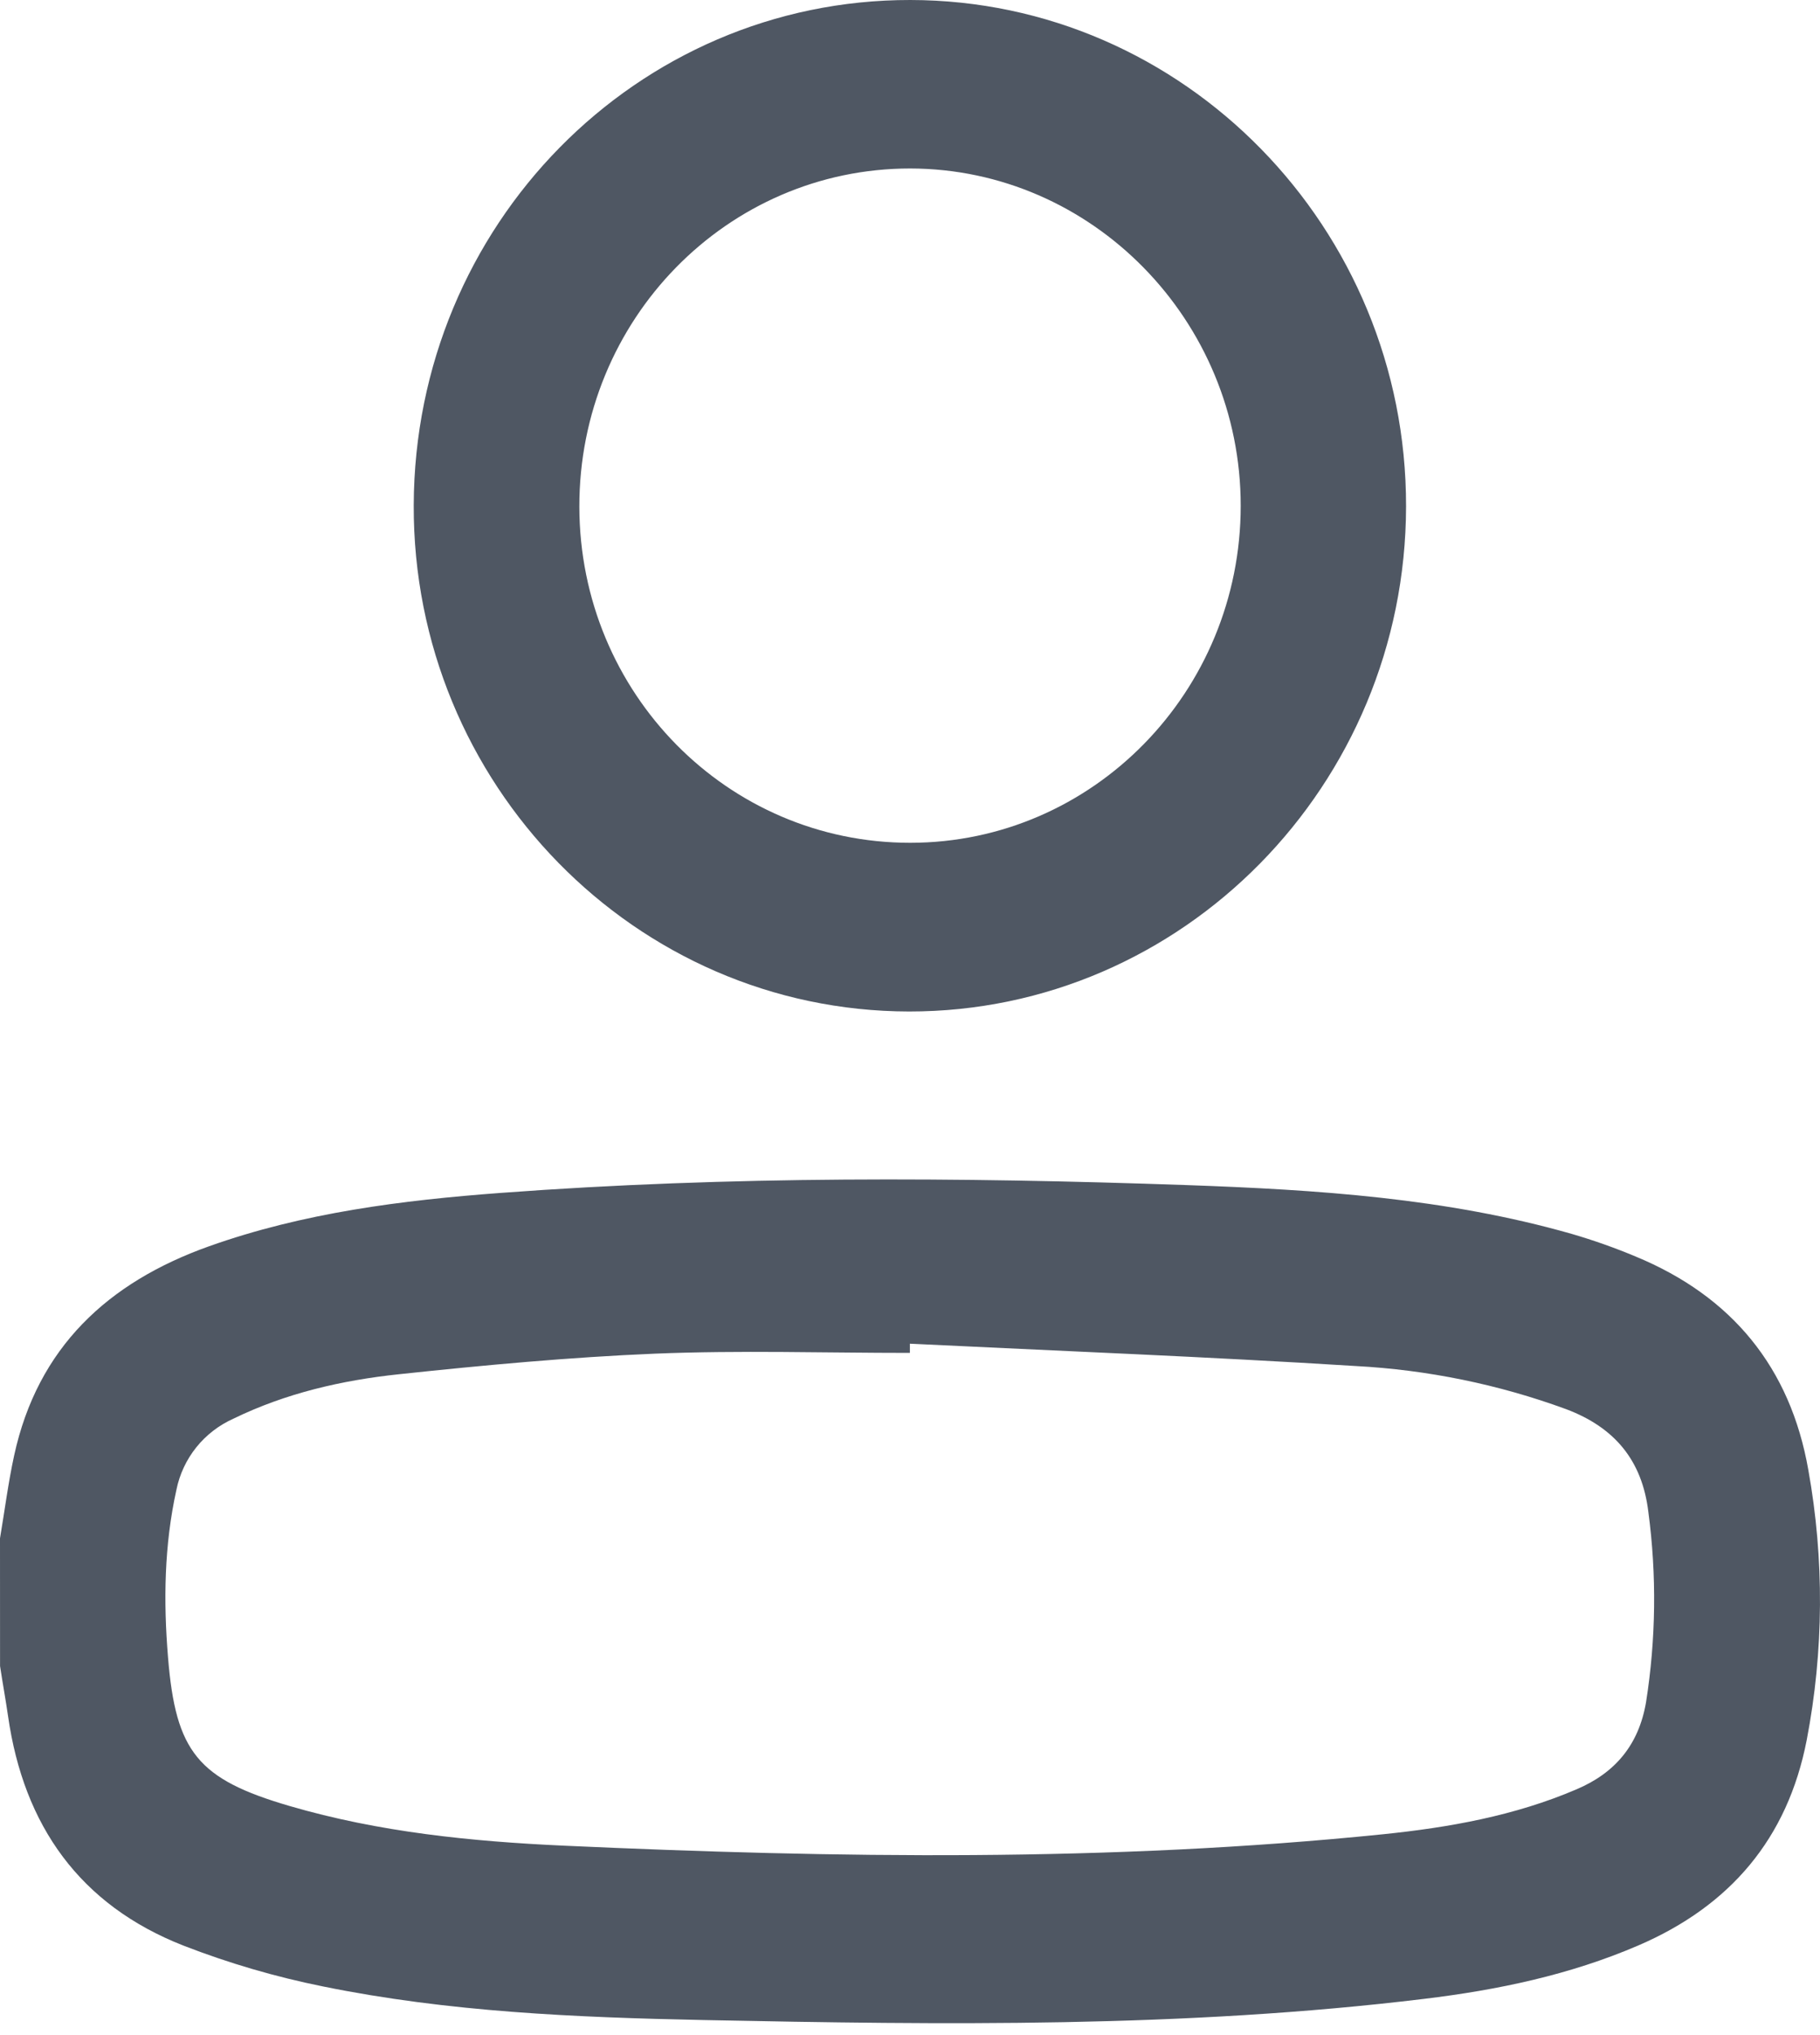 <svg width="34" height="38" viewBox="0 0 34 38" fill="none" xmlns="http://www.w3.org/2000/svg">
<path d="M0 28.724C0.087 28.211 0.153 27.689 0.264 27.179C0.703 25.16 2.015 23.945 3.903 23.272C5.667 22.644 7.507 22.412 9.36 22.274C13.63 21.956 17.907 21.979 22.182 22.129C24.6 22.215 27.015 22.37 29.362 23.04C29.767 23.158 30.166 23.299 30.555 23.462C32.352 24.204 33.446 25.532 33.782 27.448C34.082 29.116 34.072 30.825 33.752 32.49C33.394 34.334 32.318 35.589 30.609 36.325C29.328 36.877 27.977 37.158 26.603 37.324C22.128 37.866 17.633 37.81 13.139 37.719C10.757 37.67 8.376 37.569 6.035 37.092C5.146 36.913 4.274 36.658 3.429 36.33C1.491 35.571 0.444 34.088 0.151 32.048C0.106 31.735 0.048 31.422 0.001 31.11L0 28.724ZM16.998 25.09V25.262C15.41 25.262 13.822 25.211 12.236 25.276C10.65 25.342 9.045 25.491 7.456 25.66C6.387 25.773 5.338 26.014 4.359 26.491C4.089 26.612 3.852 26.795 3.667 27.025C3.482 27.256 3.355 27.527 3.296 27.817C3.067 28.853 3.052 29.898 3.139 30.949C3.283 32.716 3.696 33.222 5.412 33.723C7.083 34.211 8.804 34.384 10.529 34.463C15.635 34.695 20.742 34.77 25.837 34.25C27.067 34.124 28.296 33.906 29.449 33.412C30.177 33.104 30.614 32.578 30.75 31.786C30.936 30.608 30.951 29.41 30.793 28.229C30.677 27.269 30.164 26.653 29.256 26.312C27.992 25.849 26.667 25.578 25.323 25.507C22.548 25.333 19.772 25.225 16.998 25.09Z" fill="#4F5763"/>
<path d="M16.981 18.887C11.865 18.88 7.711 14.636 7.729 9.432C7.746 4.208 11.891 -0.006 17.006 6.71669e-06C22.12 0.006 26.276 4.258 26.267 9.458C26.258 14.658 22.094 18.893 16.981 18.887ZM23.178 9.444C23.178 5.982 20.401 3.15 17.003 3.146C13.583 3.146 10.817 5.971 10.823 9.465C10.83 12.939 13.589 15.739 17.006 15.737C20.422 15.735 23.178 12.909 23.178 9.444Z" fill="#4F5763"/>
</svg>
